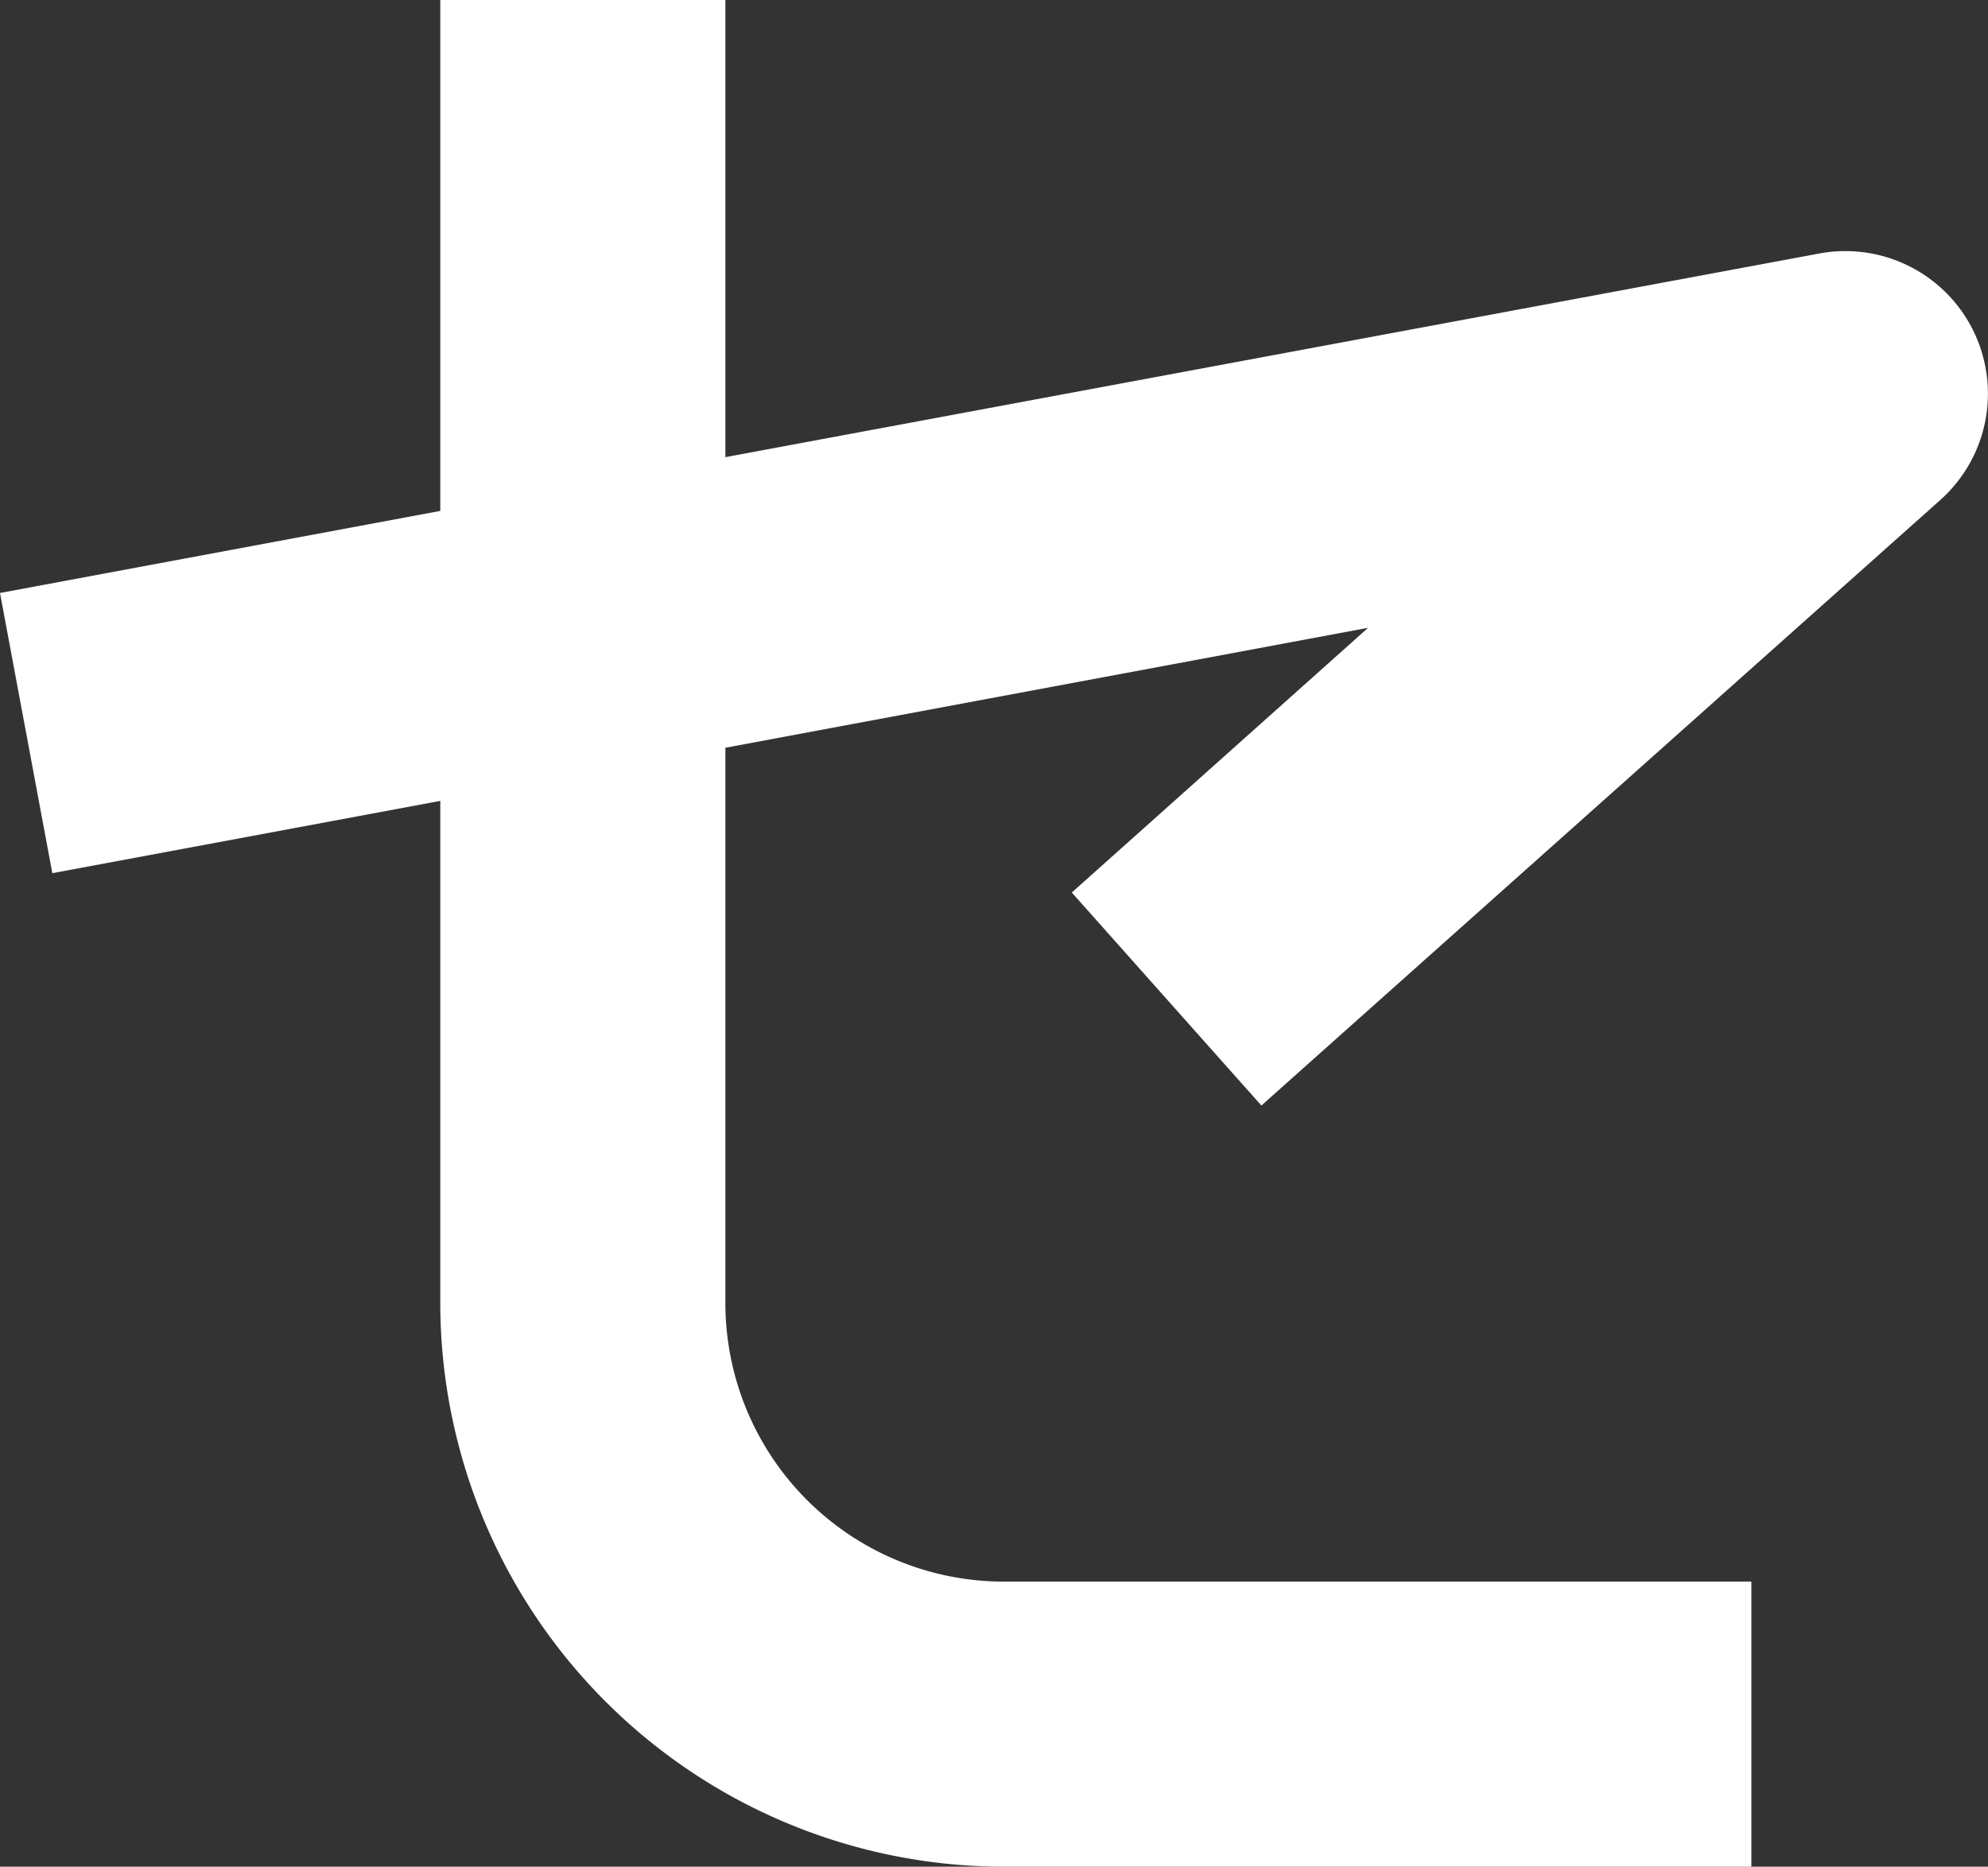 <svg xmlns="http://www.w3.org/2000/svg" viewBox="0 0 97.62 91.67"><rect x="0" y="0" width="97.62" height="91.67" fill="#333333" stroke="none"/><defs><style>.cls-1{fill:#fff;}</style></defs><title>se</title><g id="Warstwa_2" data-name="Warstwa 2"><g id="Layer_3" data-name="Layer 3"><path class="cls-1" d="M21.62,64A27.7,27.7,0,0,0,49.28,91.67H86v-14H49.28A13.68,13.68,0,0,1,35.62,64V36.72l31.56-5.89-14.55,13,9.31,10.46L95.27,24.56a7,7,0,0,0-5.94-12.11l-53.71,10V0h-14V25.09L0,29.12,2.57,42.88l19.05-3.55Z"/></g></g></svg>